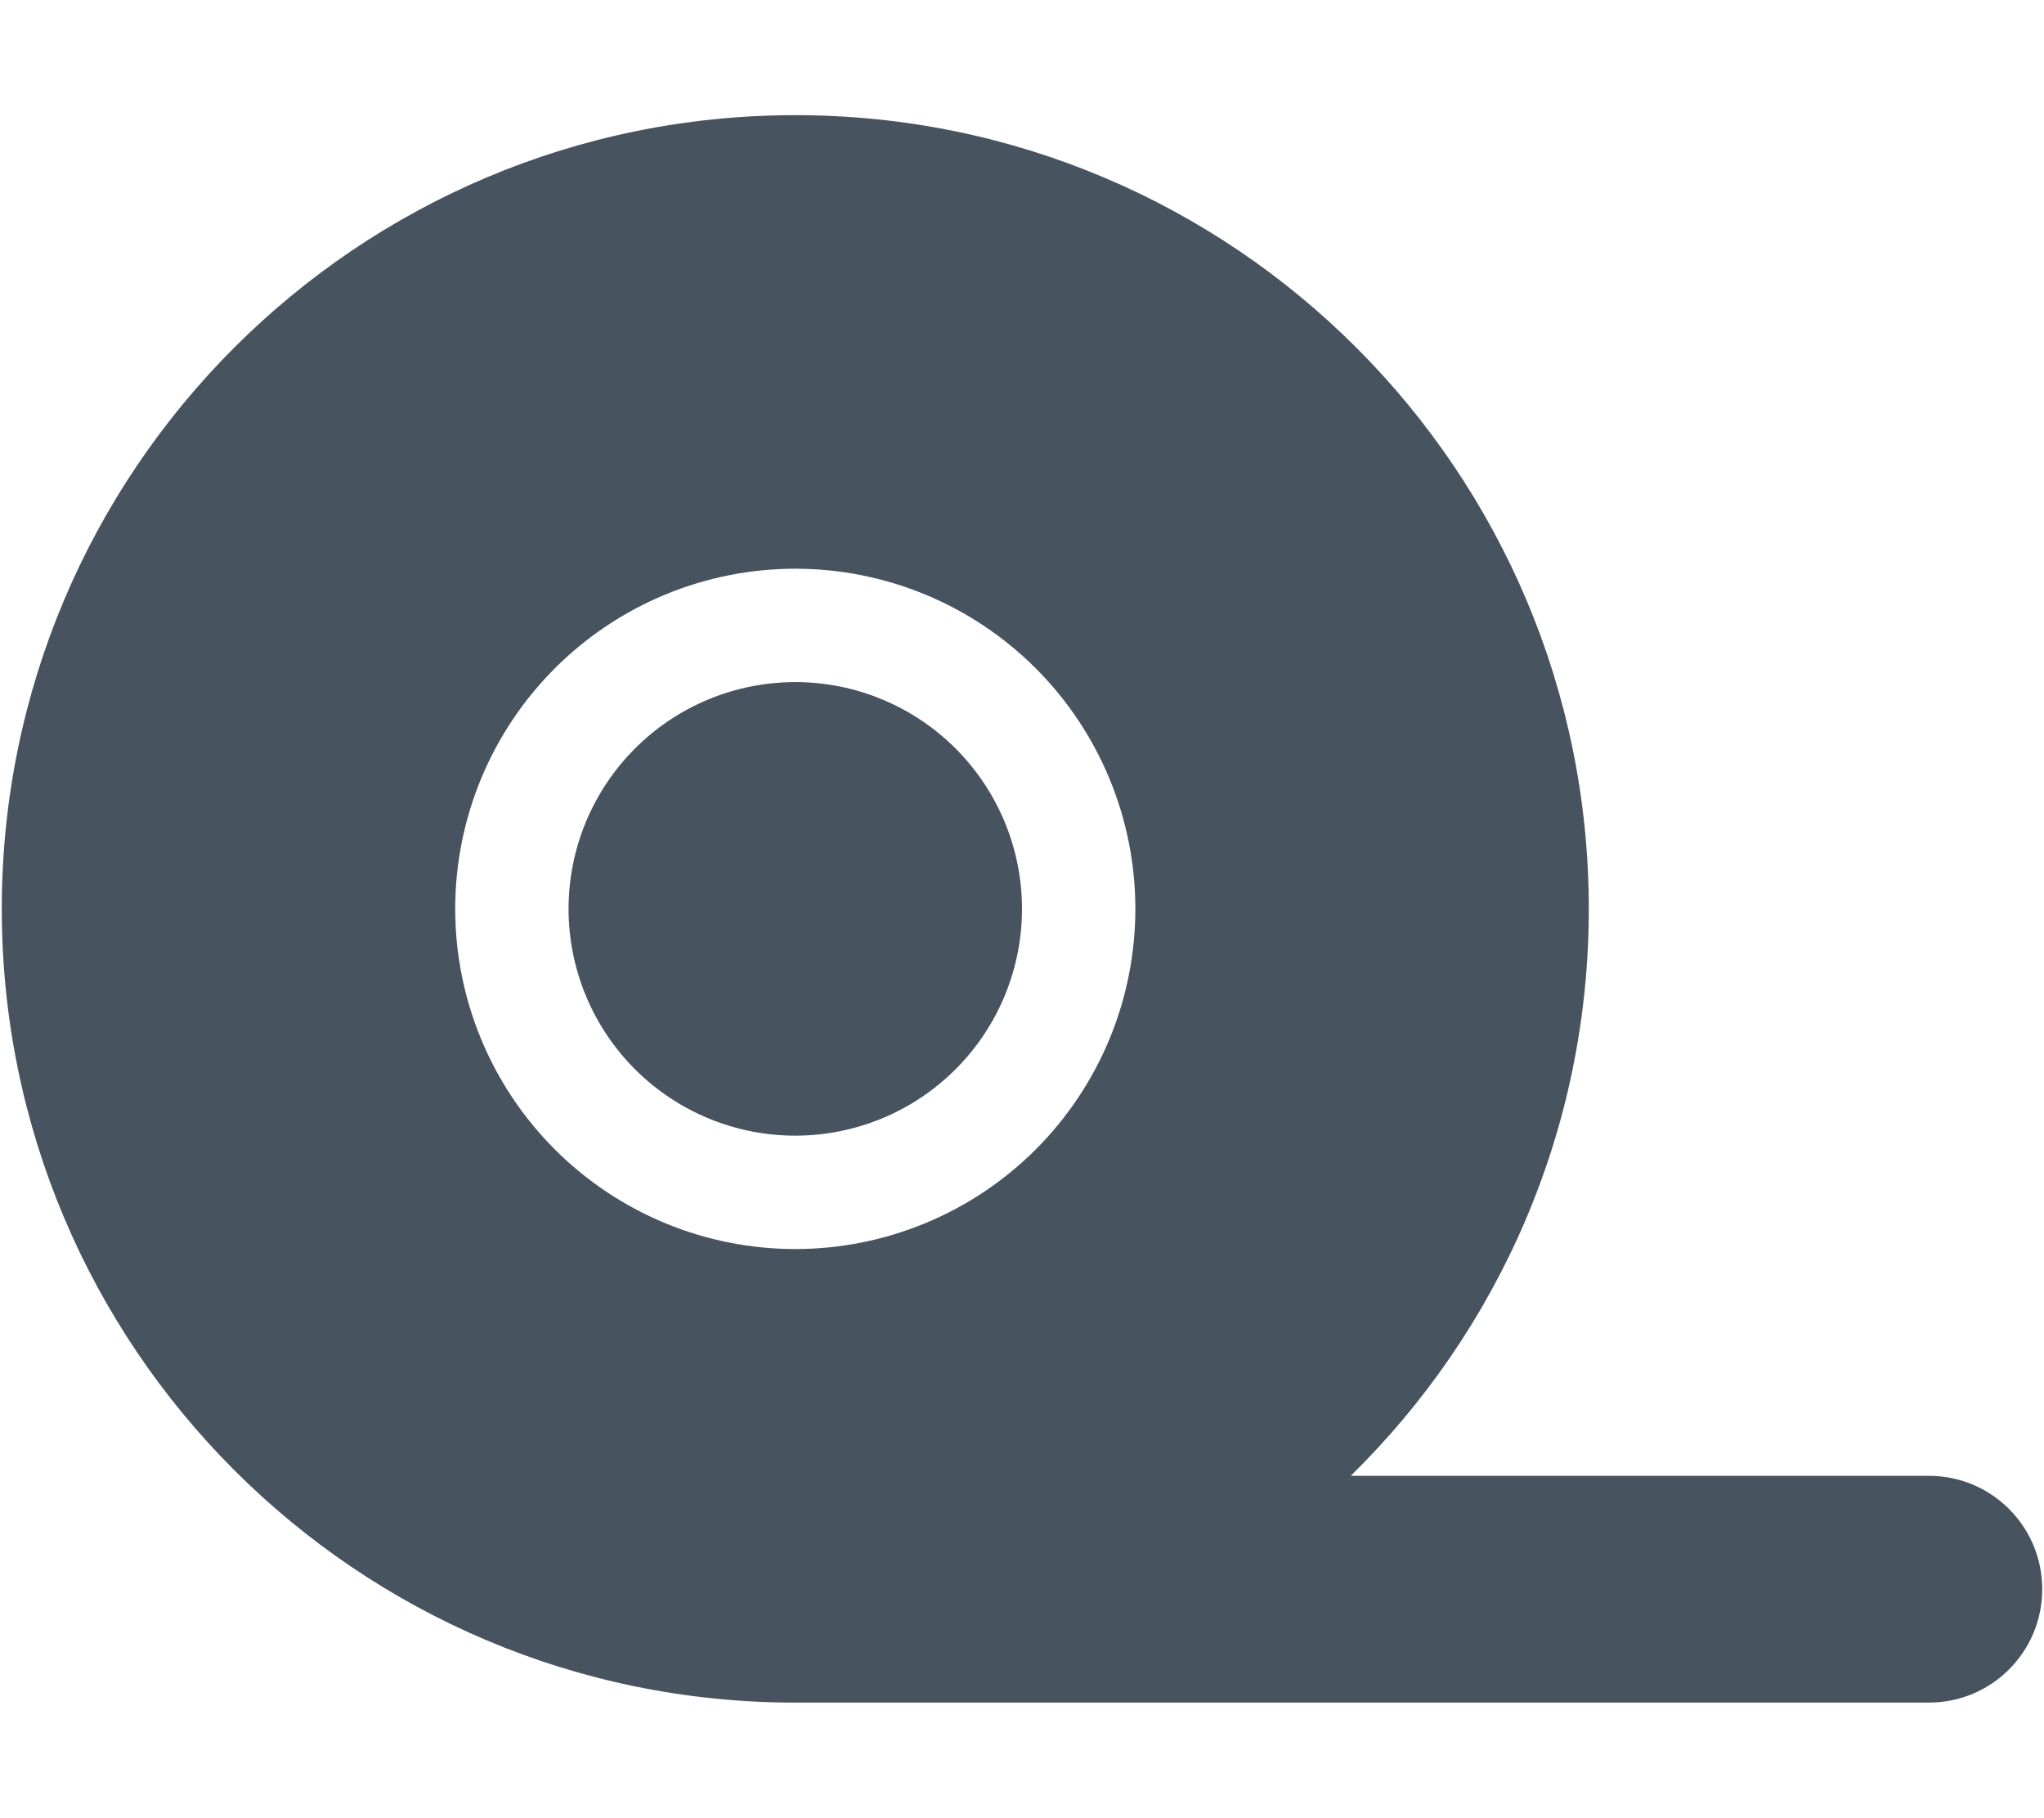 <svg width="577" height="513" viewBox="0 0 577 513" fill="none" xmlns="http://www.w3.org/2000/svg">
<g clip-path="url(#clip0_104_2720)">
<path d="M381.3 416.5C422.8 375.8 448.5 319.2 448.5 256.5C448.5 132.8 348.2 32.5 224.5 32.5C100.8 32.5 0.5 132.8 0.5 256.5C0.5 380.2 100.8 480.5 224.5 480.5H544.5C562.2 480.5 576.5 466.2 576.5 448.5C576.5 430.8 562.2 416.5 544.5 416.5H381.3ZM224.5 160.5C249.961 160.5 274.379 170.614 292.382 188.618C310.386 206.621 320.5 231.039 320.5 256.5C320.5 281.961 310.386 306.379 292.382 324.382C274.379 342.386 249.961 352.5 224.5 352.5C199.039 352.5 174.621 342.386 156.618 324.382C138.614 306.379 128.5 281.961 128.5 256.5C128.5 231.039 138.614 206.621 156.618 188.618C174.621 170.614 199.039 160.5 224.5 160.5ZM288.5 256.5C288.5 239.526 281.757 223.247 269.755 211.245C257.752 199.243 241.474 192.5 224.5 192.5C207.526 192.5 191.247 199.243 179.245 211.245C167.243 223.247 160.5 239.526 160.5 256.5C160.5 273.474 167.243 289.752 179.245 301.755C191.247 313.757 207.526 320.5 224.5 320.5C241.474 320.5 257.752 313.757 269.755 301.755C281.757 289.752 288.5 273.474 288.5 256.5Z" fill="#47535F"/>
</g>
<defs>
<clipPath id="clip0_104_2720">
<rect width="576" height="512" fill="white" transform="translate(0.5 0.5)"/>
</clipPath>
</defs>
</svg>
